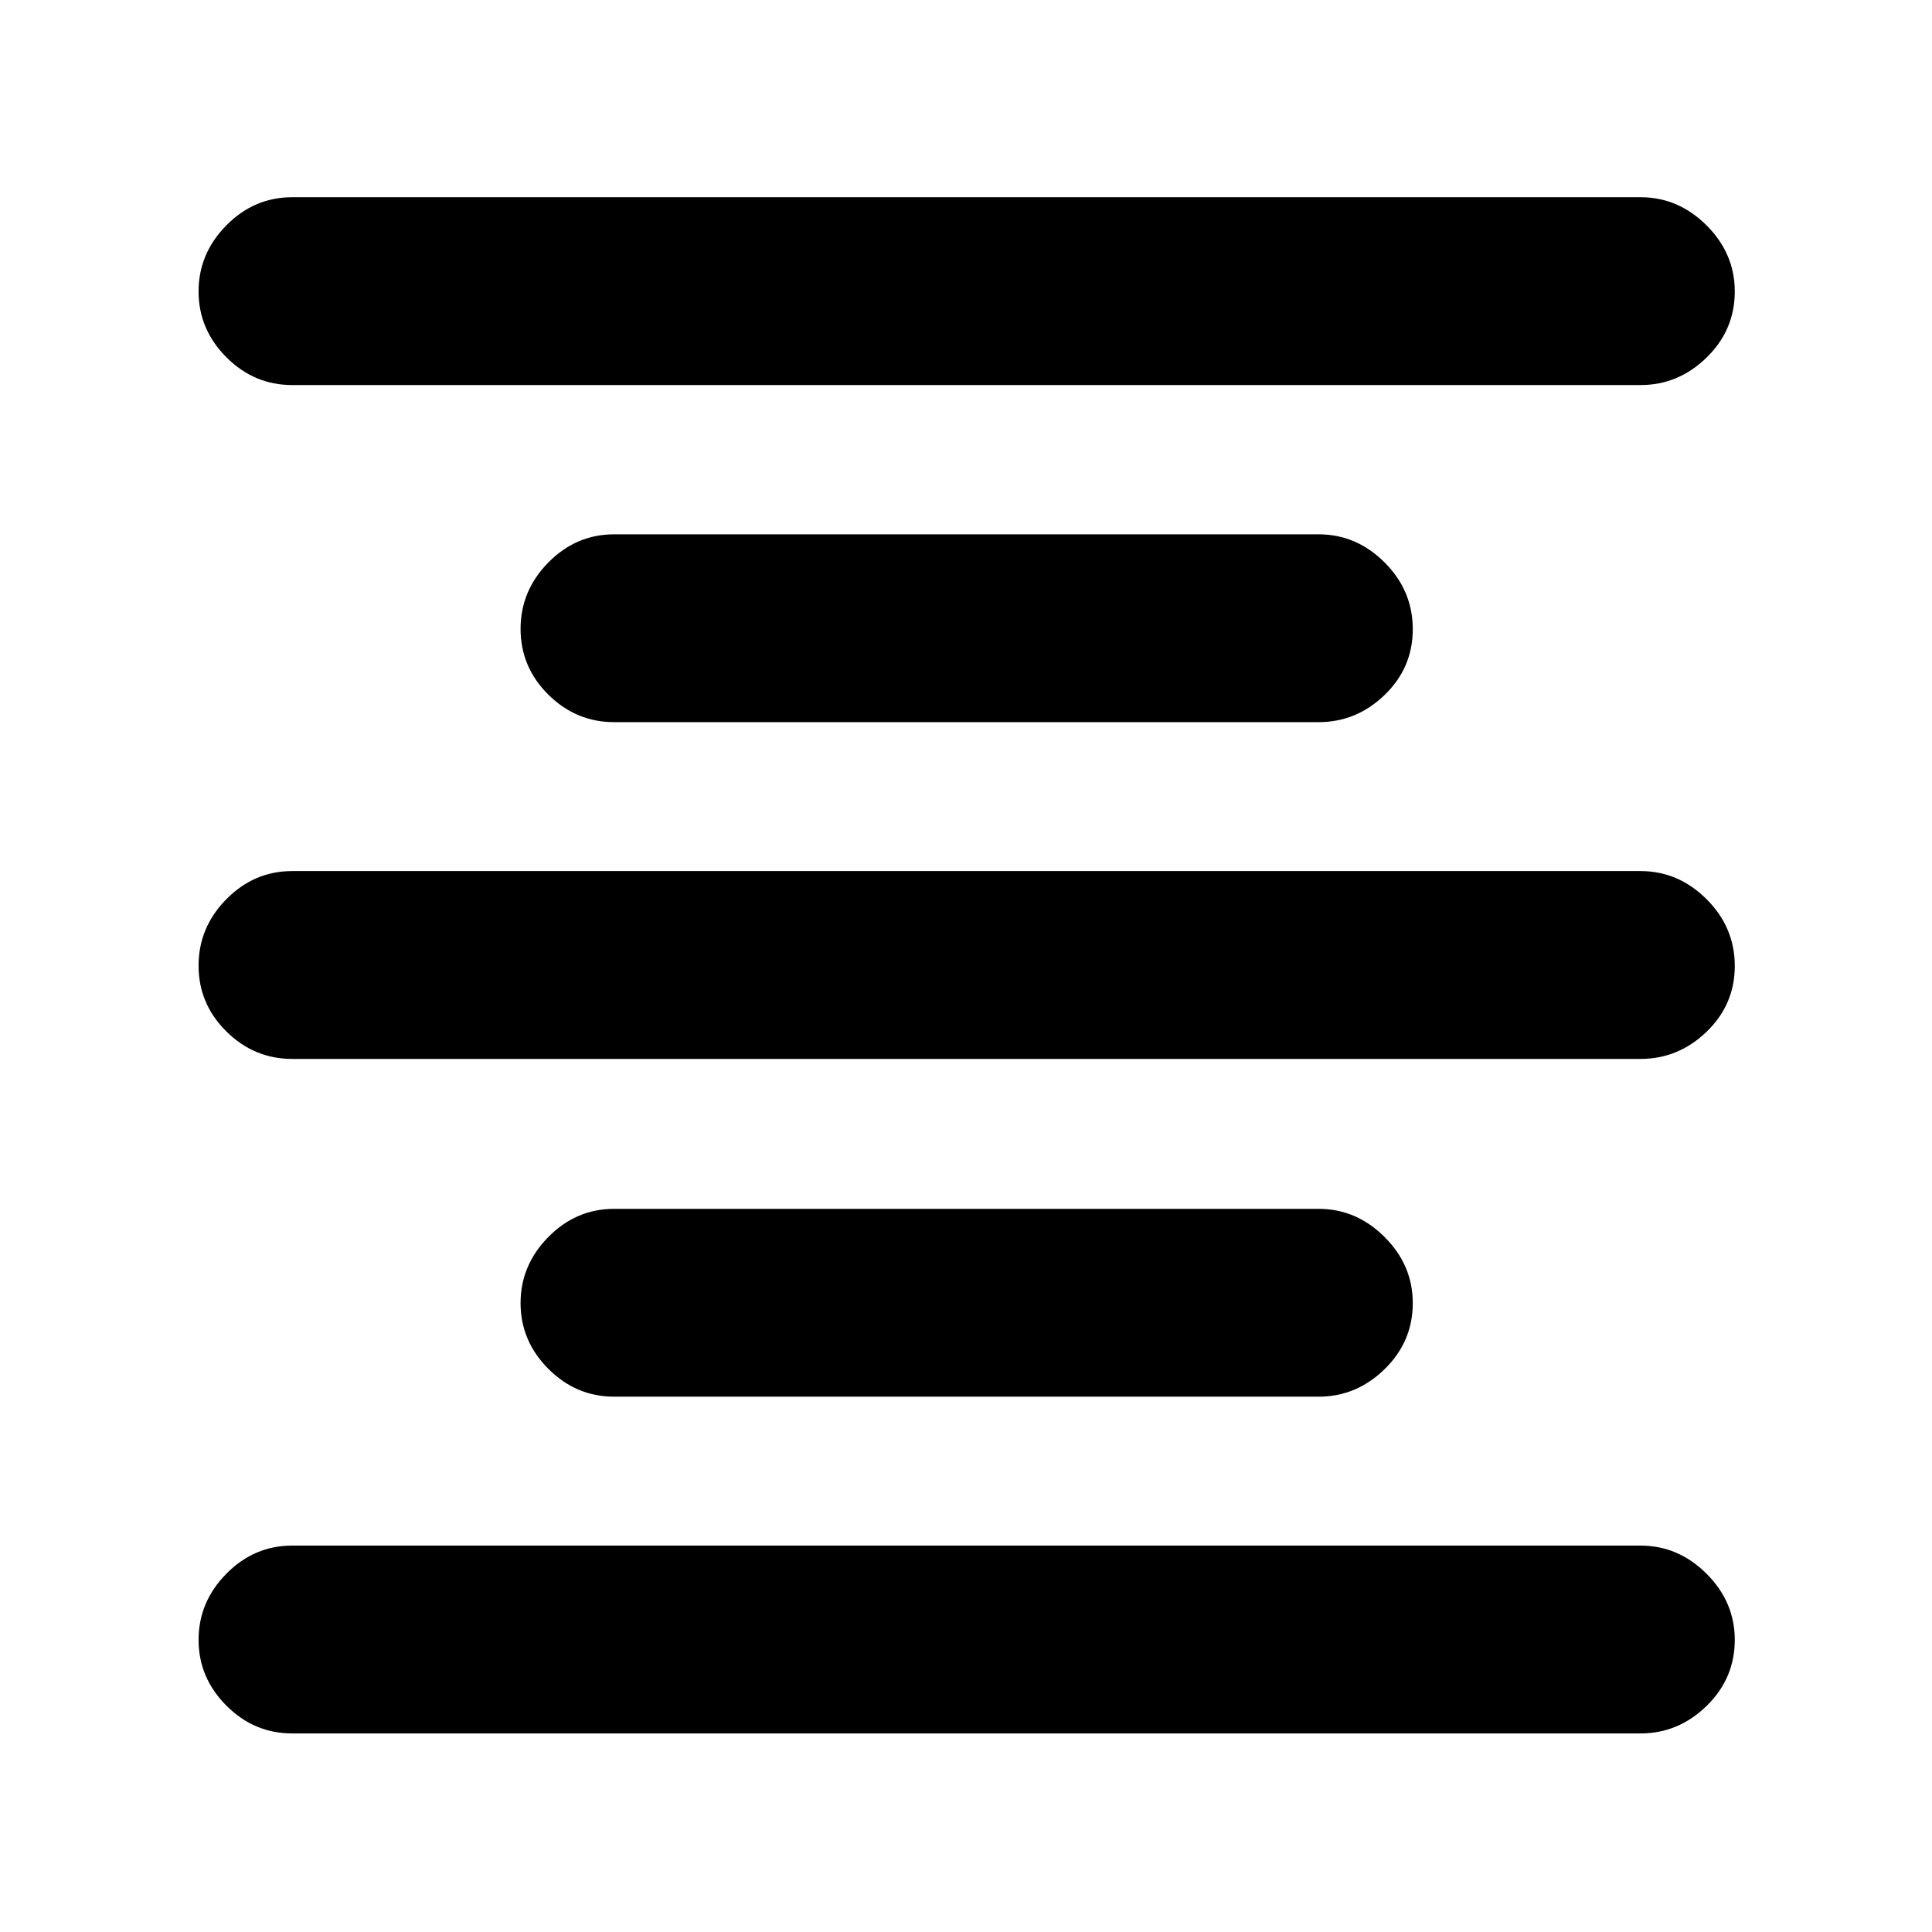 <svg xmlns="http://www.w3.org/2000/svg" height="40" viewBox="0 -960 960 960" width="40"><path d="M145.17-98.67q-18.92 0-32.71-13.84t-13.79-32.67q0-18.82 13.79-32.82t32.71-14h670q18.81 0 32.82 14Q862-164 862-145.19q0 19.19-14.01 32.86-14.01 13.66-32.82 13.66h-670Zm160-167.33q-18.92 0-32.71-13.84t-13.79-32.67q0-18.82 13.79-32.82t32.71-14H655.2q18.8 0 32.8 14 14 14 14 32.81 0 19.19-14 32.85Q674-266 655.2-266H305.17Zm-160-167.83q-18.92 0-32.71-13.68-13.79-13.67-13.79-32.67 0-18.99 13.79-32.99 13.79-14 32.71-14h670q18.81 0 32.82 13.98Q862-499.21 862-480.02t-14.01 32.69q-14.01 13.5-32.82 13.5h-670Zm160-167.34q-18.92 0-32.71-13.67-13.79-13.68-13.79-32.67 0-18.99 13.79-32.99 13.79-14 32.71-14H655.2q18.8 0 32.8 13.98 14 13.97 14 33.16 0 19.19-14 32.69-14 13.5-32.8 13.5H305.17Zm-160-167.5q-18.92 0-32.71-13.84t-13.79-32.67q0-18.82 13.79-32.82t32.71-14h670q18.81 0 32.82 14Q862-834 862-815.19q0 19.19-14.01 32.86-14.01 13.66-32.82 13.66h-670Z"/></svg>